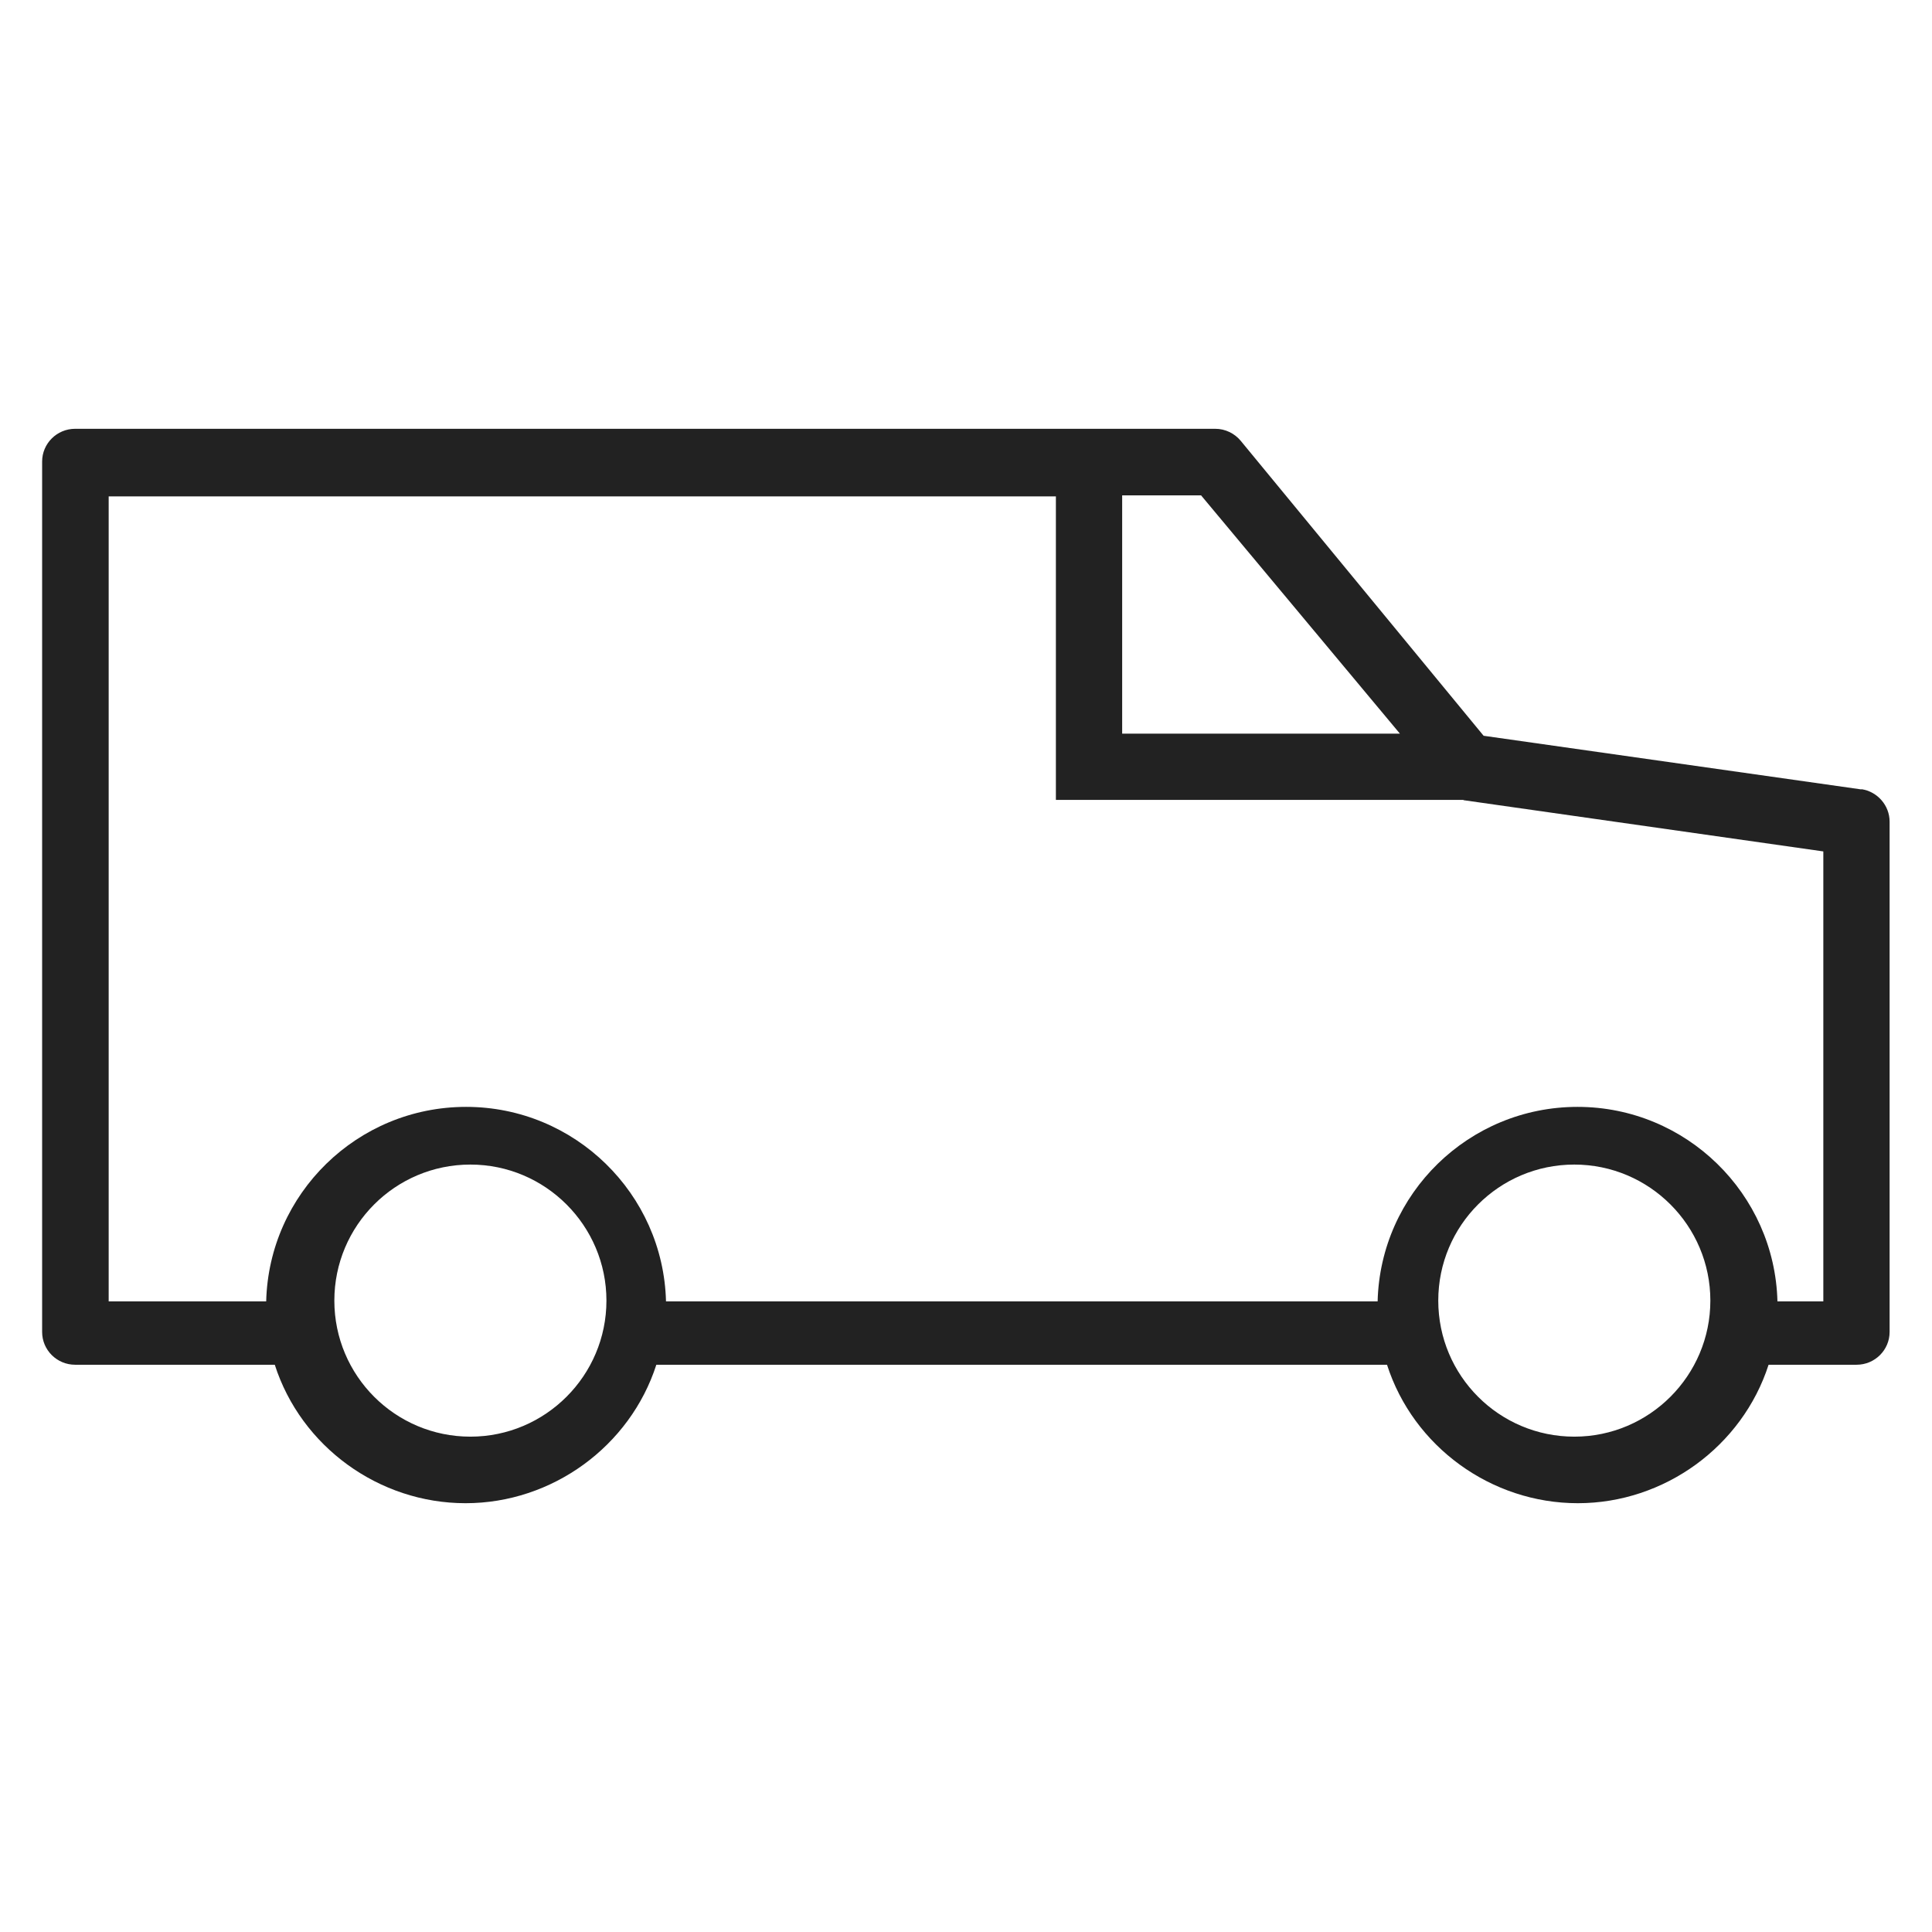 <svg width="72" height="72" viewBox="0 0 72 72" fill="none" xmlns="http://www.w3.org/2000/svg">
<g id="van_XL 1">
<path id="Vector" d="M69.37 29.42L55.29 27.42L46.24 16.43C46.01 16.15 45.66 15.98 45.29 15.98H2.8C2.12 15.98 1.57 16.53 1.57 17.2V49.64C1.57 50.31 2.12 50.86 2.8 50.86H10.24C11.22 53.91 14.12 56.02 17.35 56.02C20.58 56.02 23.48 53.9 24.46 50.86H51.69C52.67 53.91 55.57 56.02 58.8 56.02C62.03 56.02 64.93 53.9 65.91 50.86H69.19C69.87 50.86 70.42 50.31 70.42 49.64V30.62C70.42 30.02 69.97 29.5 69.37 29.41V29.42ZM41.82 27.34V18.46H44.76L52.17 27.34H41.82V27.34ZM58.67 43.4C61.47 43.4 63.74 45.68 63.74 48.47C63.74 51.26 61.47 53.54 58.67 53.54C55.87 53.54 53.6 51.27 53.6 48.47C53.6 45.67 55.87 43.4 58.67 43.4ZM17.53 43.4C20.33 43.4 22.6 45.68 22.6 48.47C22.6 51.26 20.33 53.54 17.53 53.54C14.73 53.54 12.46 51.27 12.46 48.47C12.46 45.67 14.73 43.4 17.53 43.4ZM54.54 29.82L67.95 31.73V48.5H66.24C66.14 44.49 62.84 41.25 58.79 41.25C54.74 41.25 51.44 44.48 51.34 48.5H24.82C24.72 44.49 21.42 41.25 17.37 41.25C13.32 41.25 10.02 44.48 9.92 48.5H4.05V18.5H39.35V29.81H54.54V29.82Z" fill="#222222"/>
</g>
</svg>
